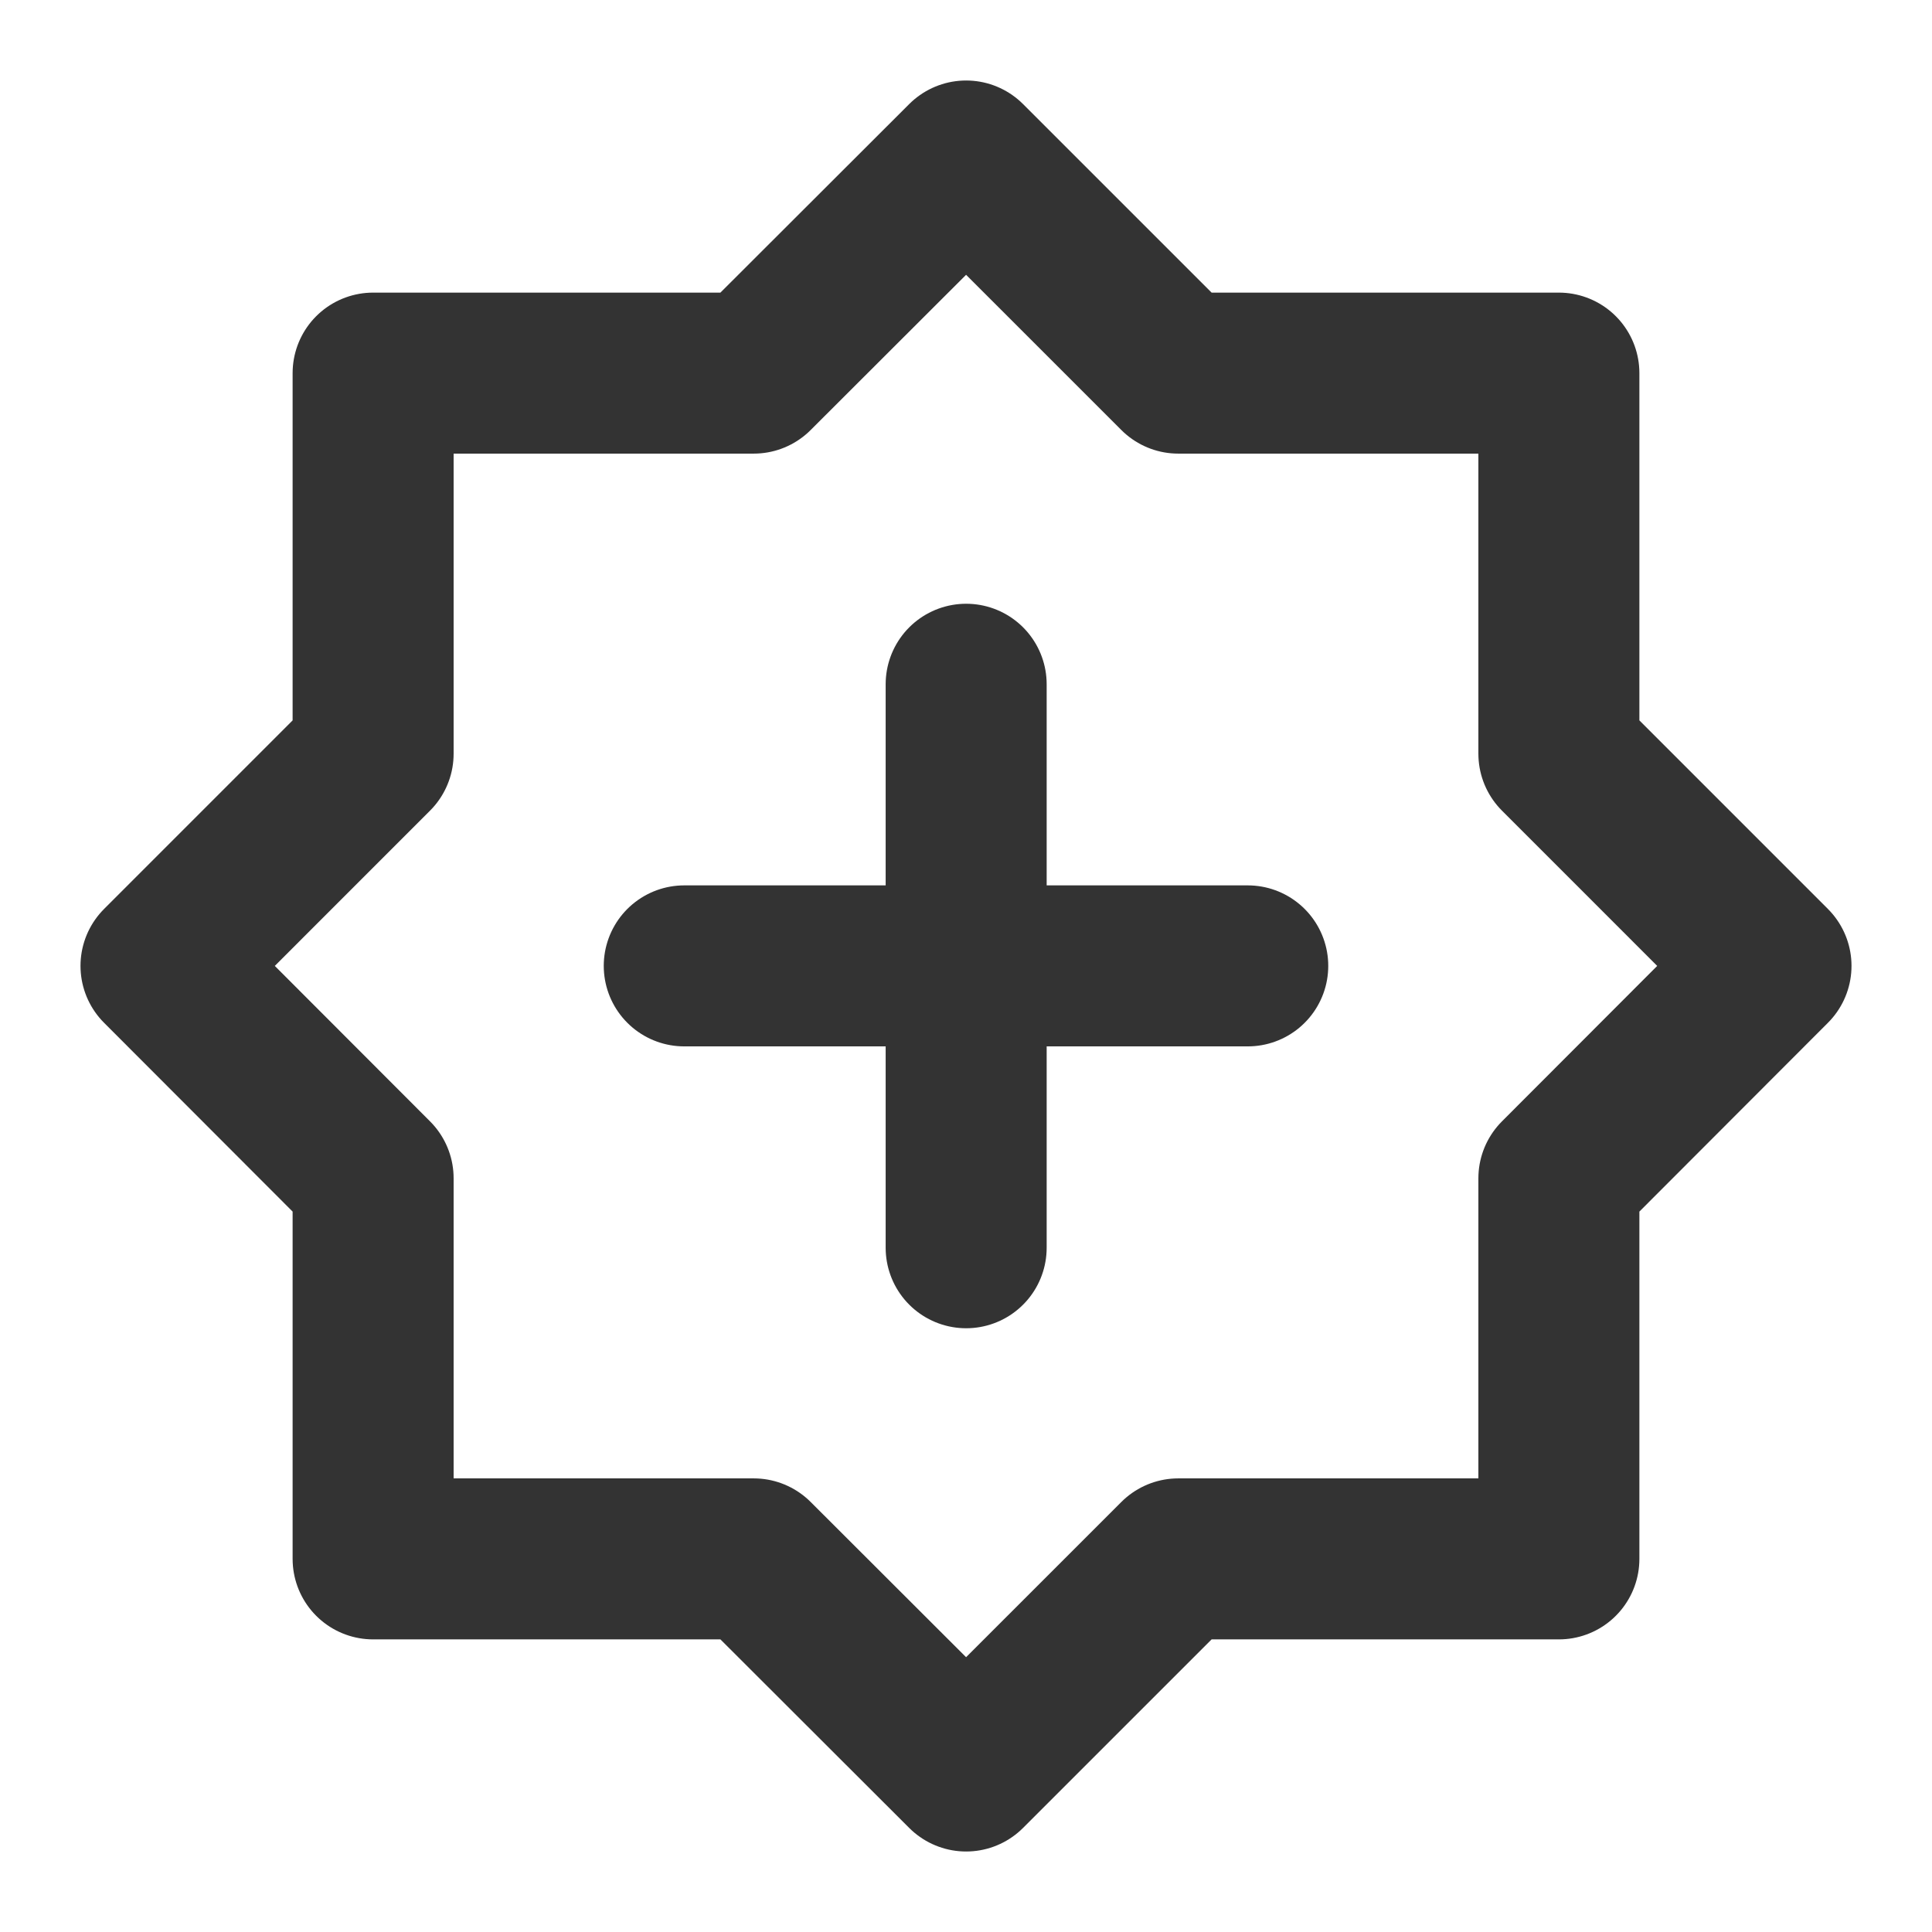 <?xml version="1.0" encoding="UTF-8"?><svg width="24" height="24" viewBox="0 0 48 48" fill="none" xmlns="http://www.w3.org/2000/svg"><path d="M24.003 4L29.274 9.27H38.73V18.726L44 23.997L38.73 29.274V38.73H29.274L24.003 44L18.726 38.73H9.27V29.274L4 23.997L9.27 18.726V9.27H18.726L24.003 4Z" fill="none" stroke="#333" stroke-width="4" stroke-miterlimit="10" stroke-linecap="round" stroke-linejoin="round"/><path d="M17 23.997H31" stroke="#333" stroke-width="4" stroke-miterlimit="10" stroke-linecap="round" stroke-linejoin="round"/><path d="M24.004 17V31" stroke="#333" stroke-width="4" stroke-miterlimit="10" stroke-linecap="round" stroke-linejoin="round"/></svg>